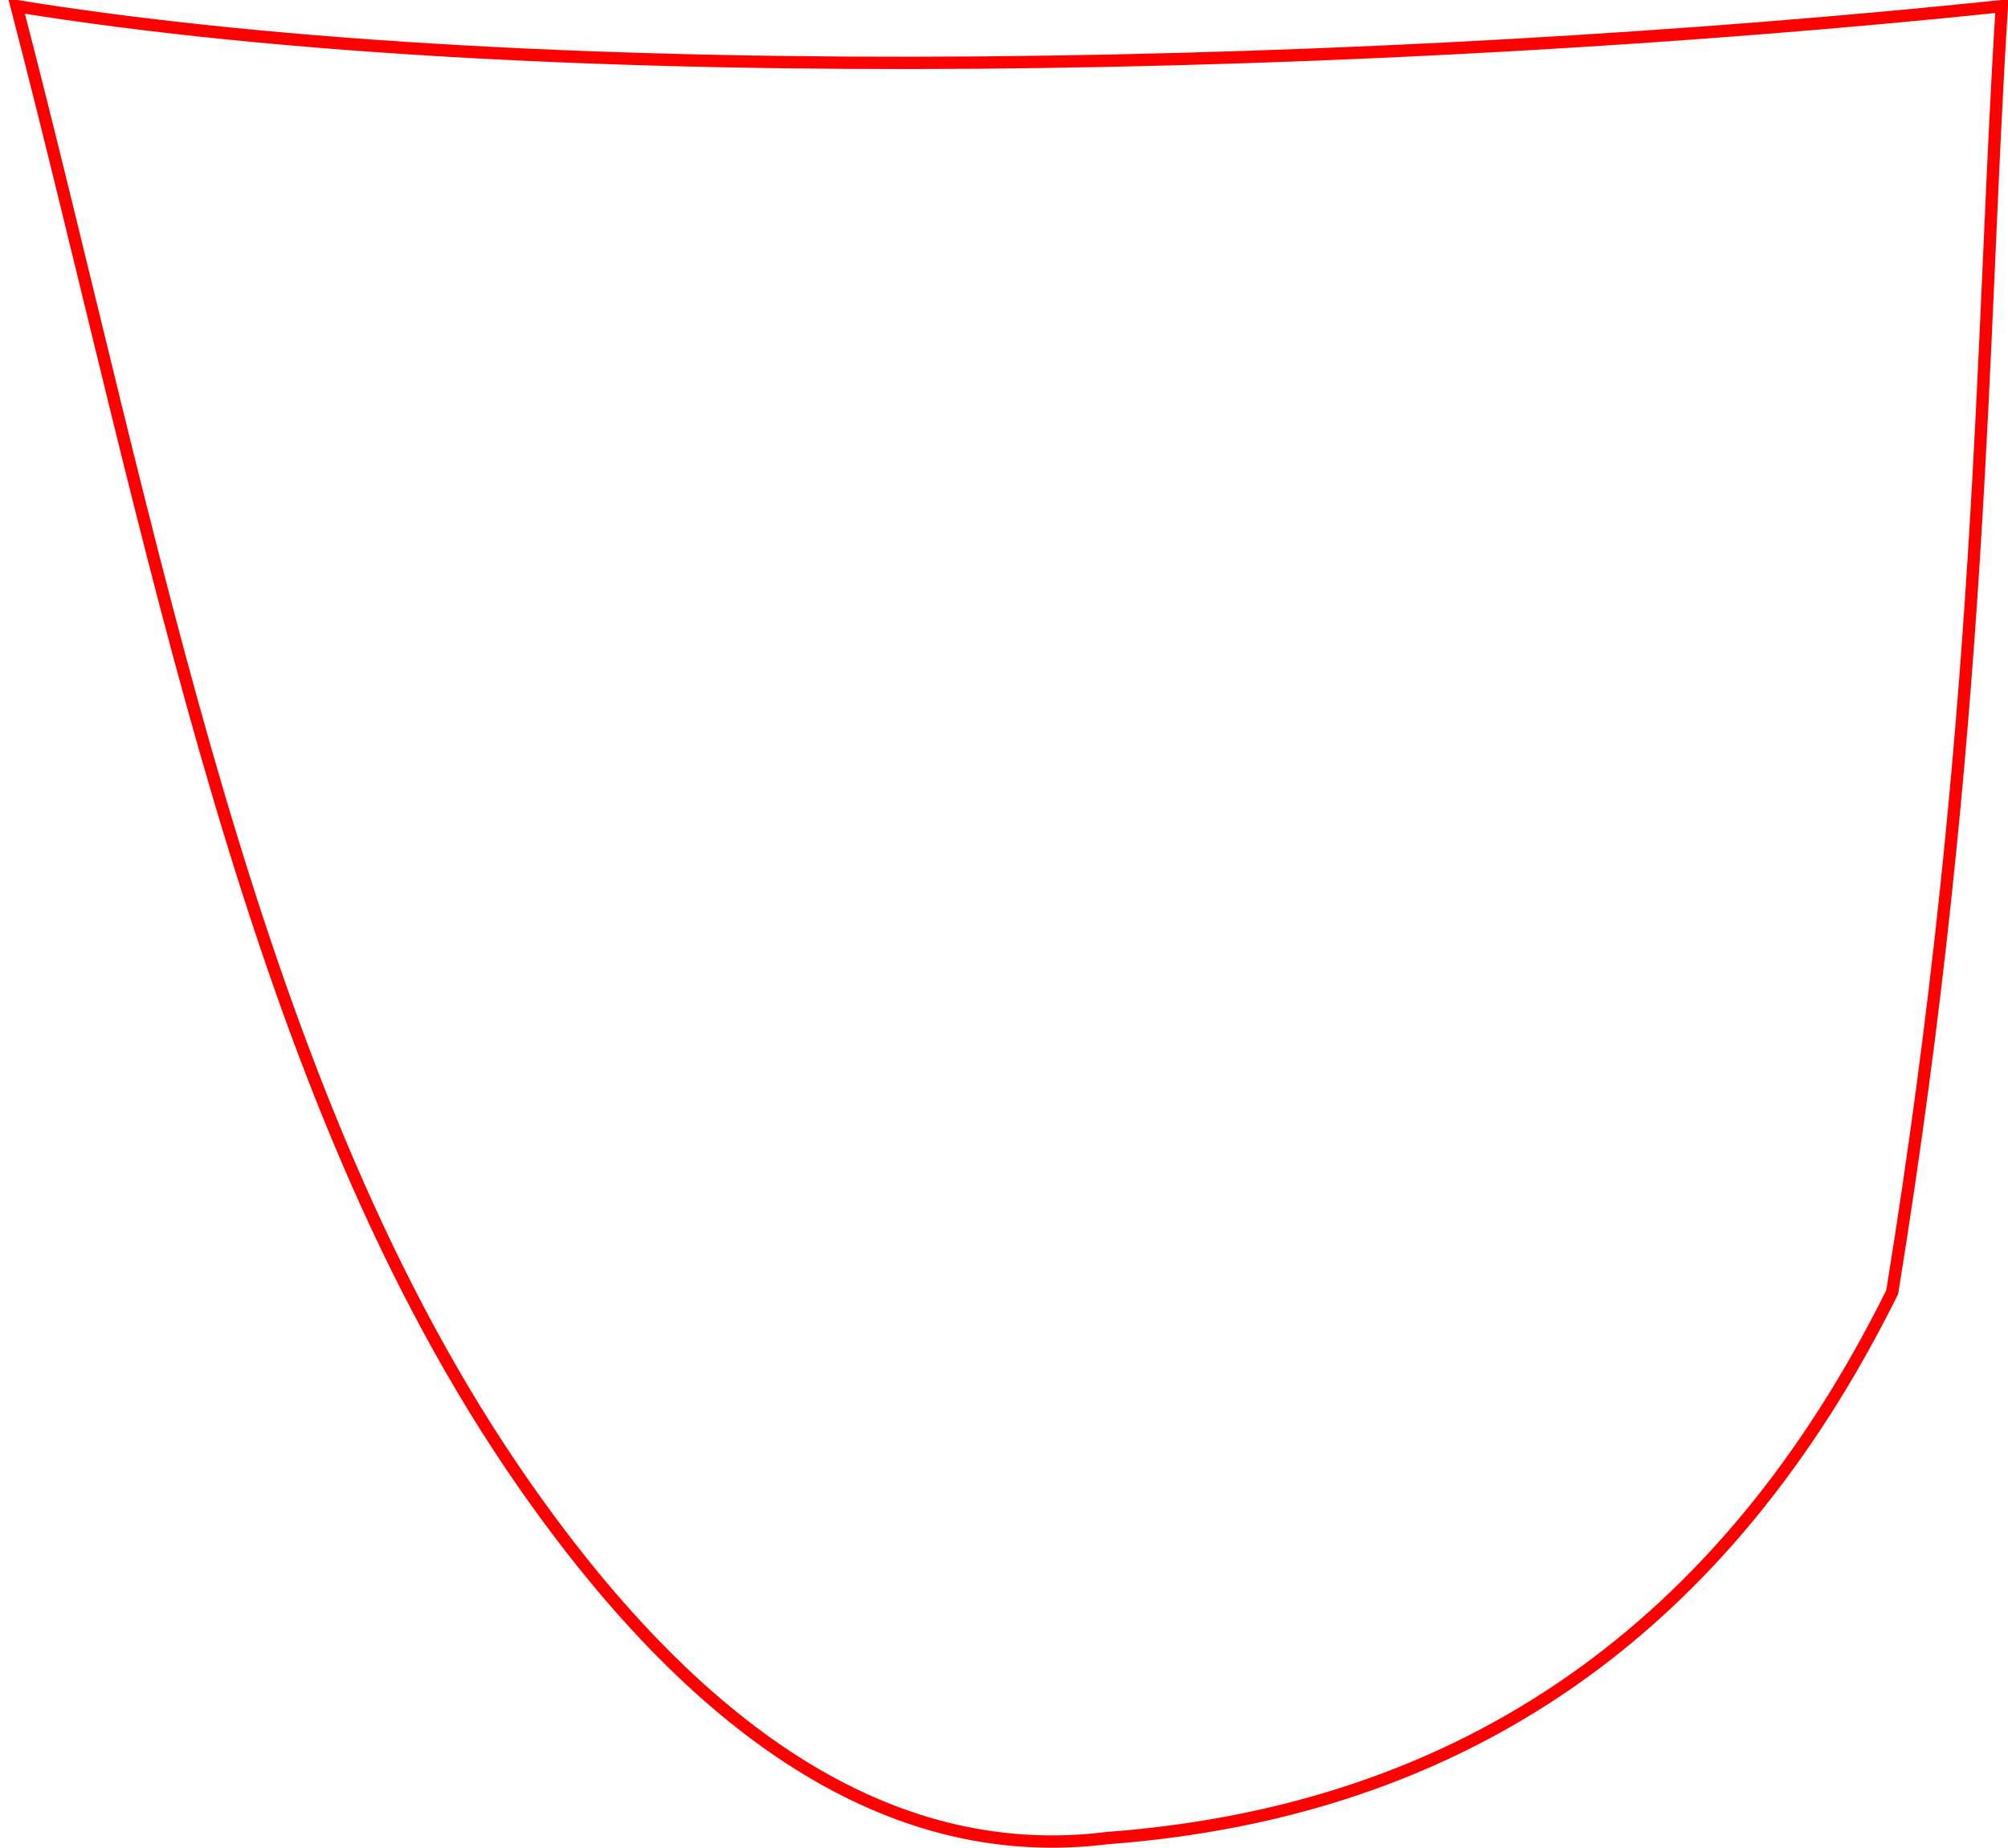 <?xml version="1.0" encoding="UTF-8"?>
<svg width="163px" height="150px" viewBox="0 0 163 150" version="1.1" xmlns="http://www.w3.org/2000/svg" xmlns:xlink="http://www.w3.org/1999/xlink">
    <title>L2</title>
    <g id="Page-1" stroke="none" stroke-width="1" fill="none" fill-rule="evenodd" stroke-linecap="square">
        <g id="DualShock-4-rear" transform="translate(-302, -432)" stroke="#FF0000">
            <g id="rear" transform="translate(176, 177.605)">
                <path d="M127.347,254.895 C170.742,261.924 238.784,260.076 288.5,254.895 C286.774,282.091 287.071,313.181 279.6,359.293 C266.027,386.683 244.79,401.457 215.888,403.615 C199.123,405.71 183.331,396.127 168.511,374.865 C146.28,342.973 138.668,298.506 127.347,254.895 Z" id="L2"></path>
            </g>
        </g>
    </g>
</svg>